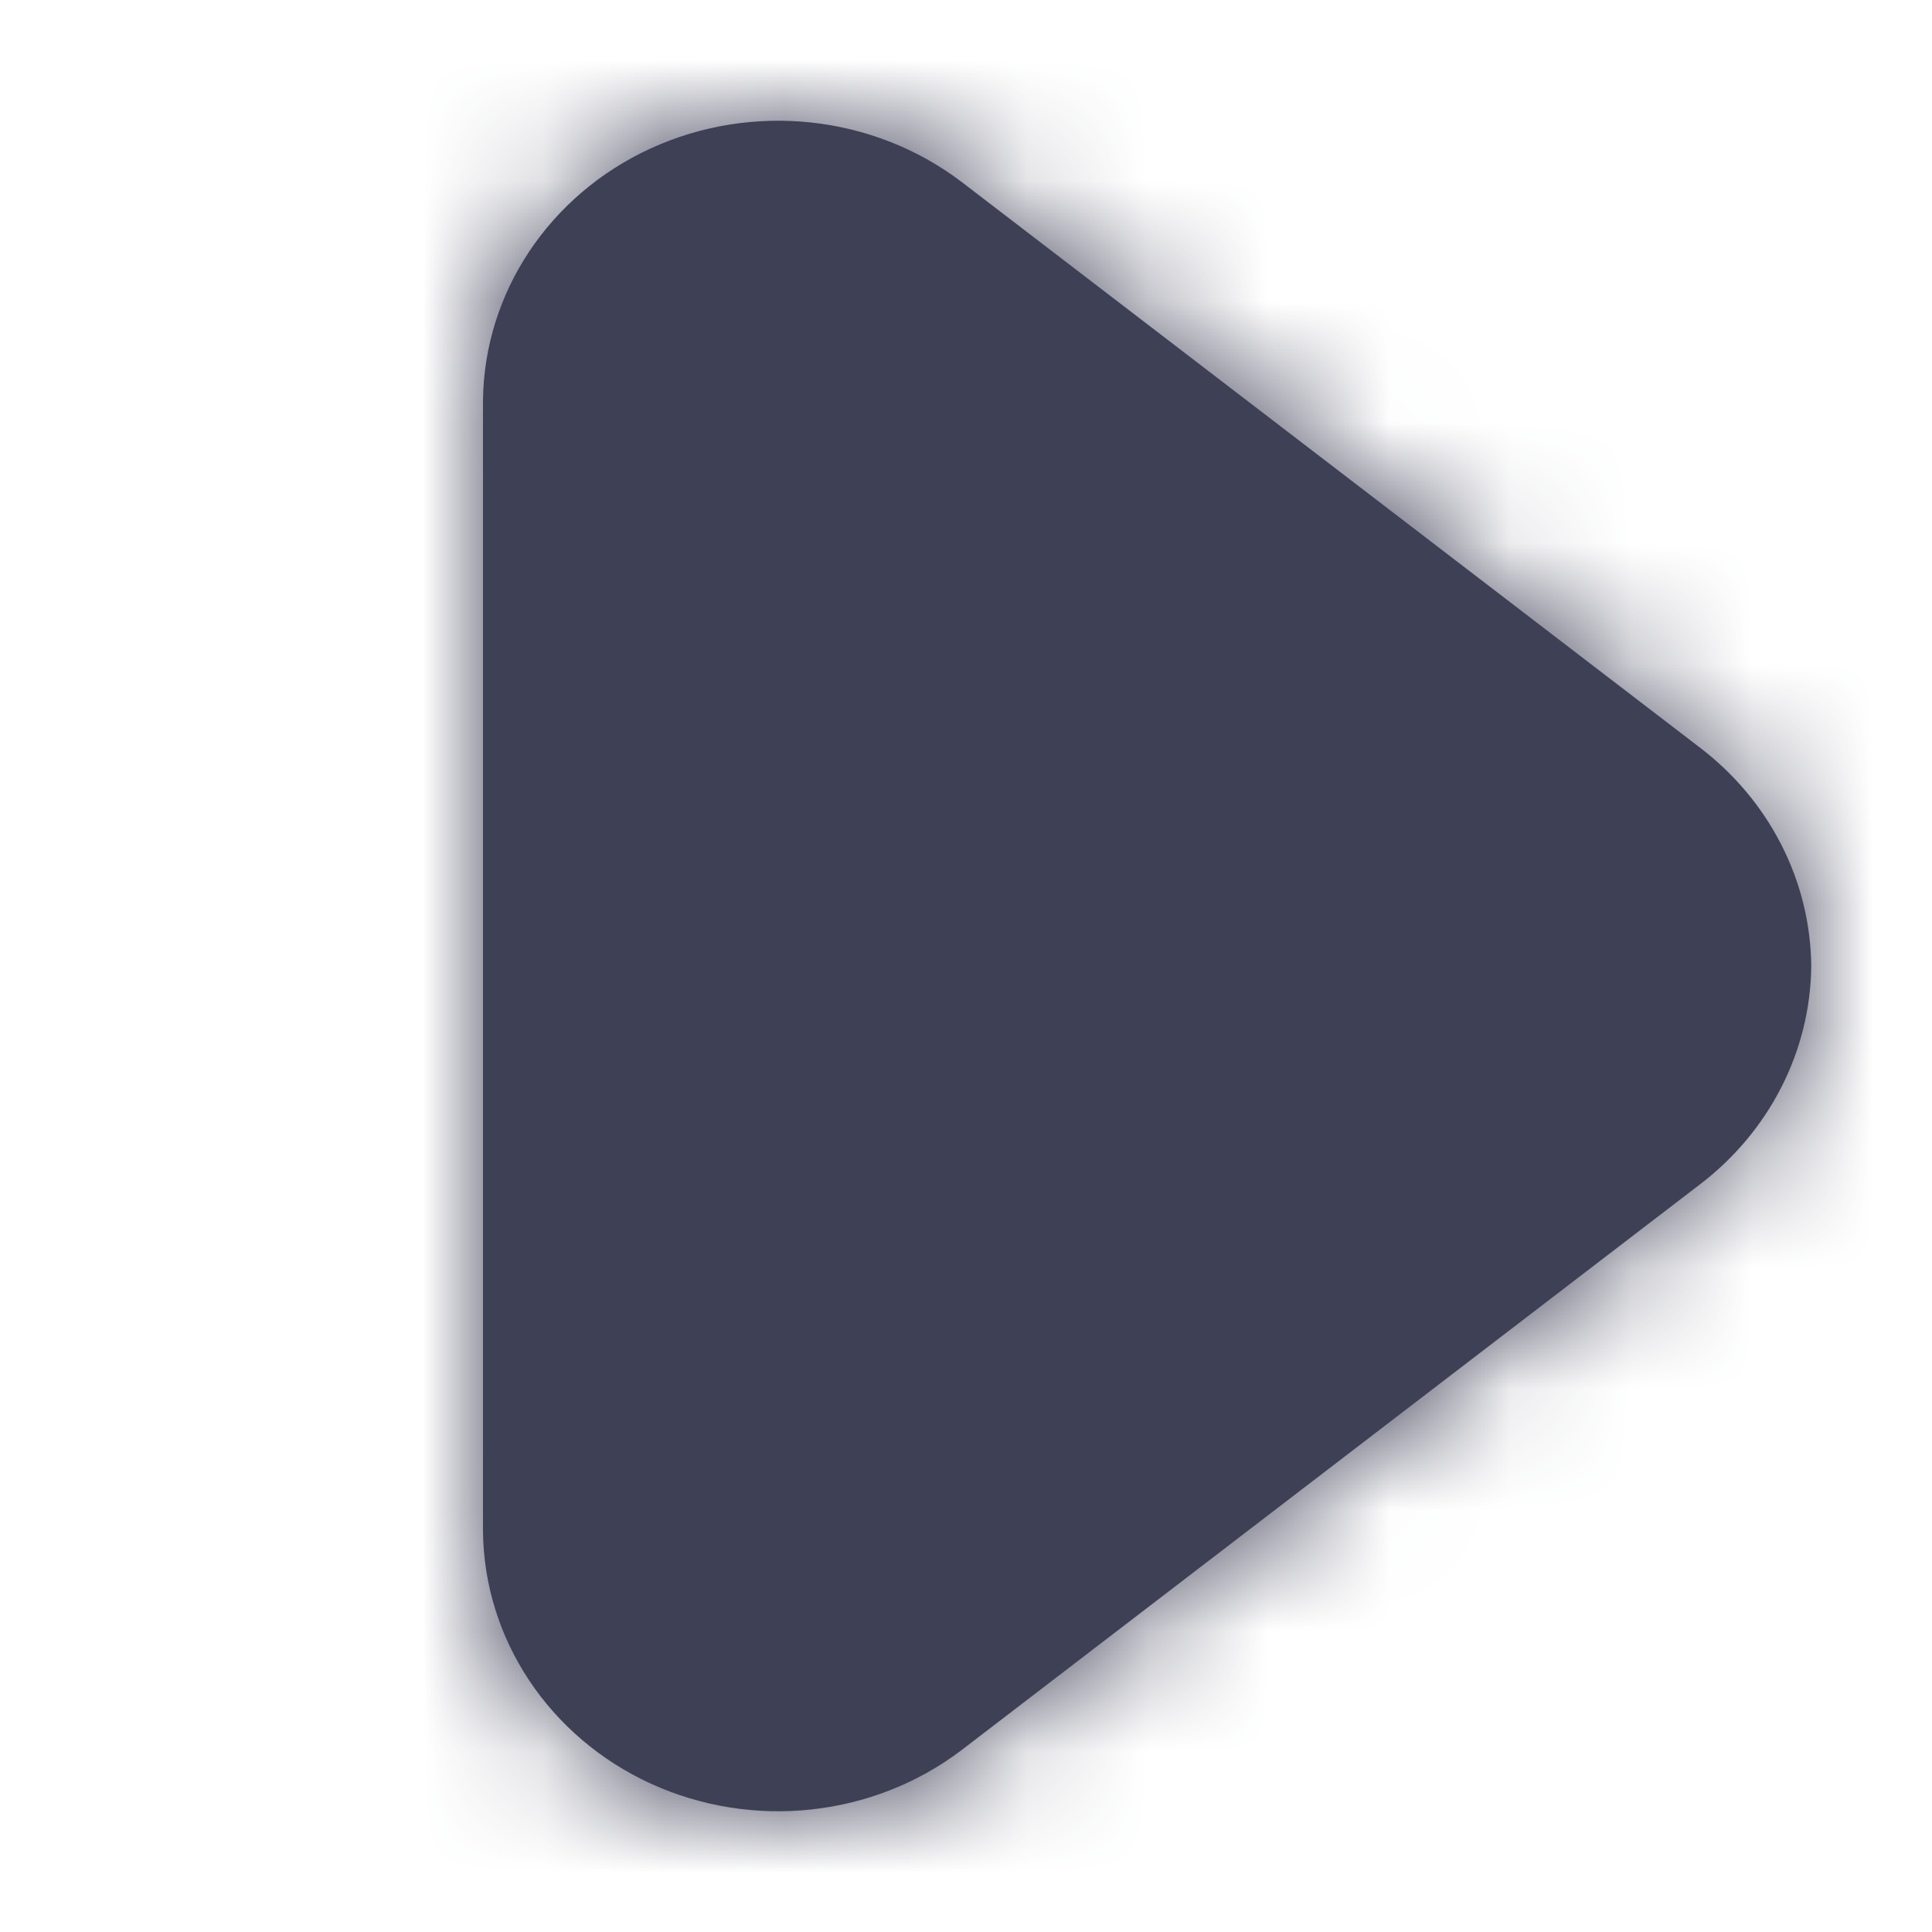 <?xml version="1.0" encoding="UTF-8"?>
<svg width="16px" height="16px" viewBox="0 0 16 16" version="1.1" xmlns="http://www.w3.org/2000/svg" xmlns:xlink="http://www.w3.org/1999/xlink">
    <!-- Generator: Sketch 52.3 (67297) - http://www.bohemiancoding.com/sketch -->
    <title>a/icon_play</title>
    <desc>Created with Sketch.</desc>
    <defs>
        <path d="M15,8 C14.993,8.708 14.651,9.375 14.071,9.814 L14.071,9.814 L7.96,14.496 L7.96,14.496 C7.228,15.05 6.231,15.156 5.389,14.771 C4.548,14.385 4.009,13.575 4,12.682 L4,3.318 C4.009,2.425 4.548,1.615 5.389,1.229 C6.231,0.844 7.228,0.95 7.96,1.504 L7.96,1.504 L14.071,6.186 L14.071,6.186 C14.651,6.625 14.993,7.292 15,8 L15,8 Z" id="path-1"></path>
    </defs>
    <g id="a/icon_play" stroke="none" stroke-width="1" fill="none" fill-rule="evenodd">
        <rect id="Mask-Copy-6" fill="#ECF1F8" opacity="0" x="0" y="0" width="16" height="16"></rect>
        <mask id="mask-2" fill="white">
            <use xlink:href="#path-1"></use>
        </mask>
        <use id="Path" fill="#3E4056" xlink:href="#path-1"></use>
        <g id="_/gun-powder" mask="url(#mask-2)" fill="#3E4056">
            <rect id="Color" x="0" y="0" width="16" height="16"></rect>
        </g>
    </g>
</svg>